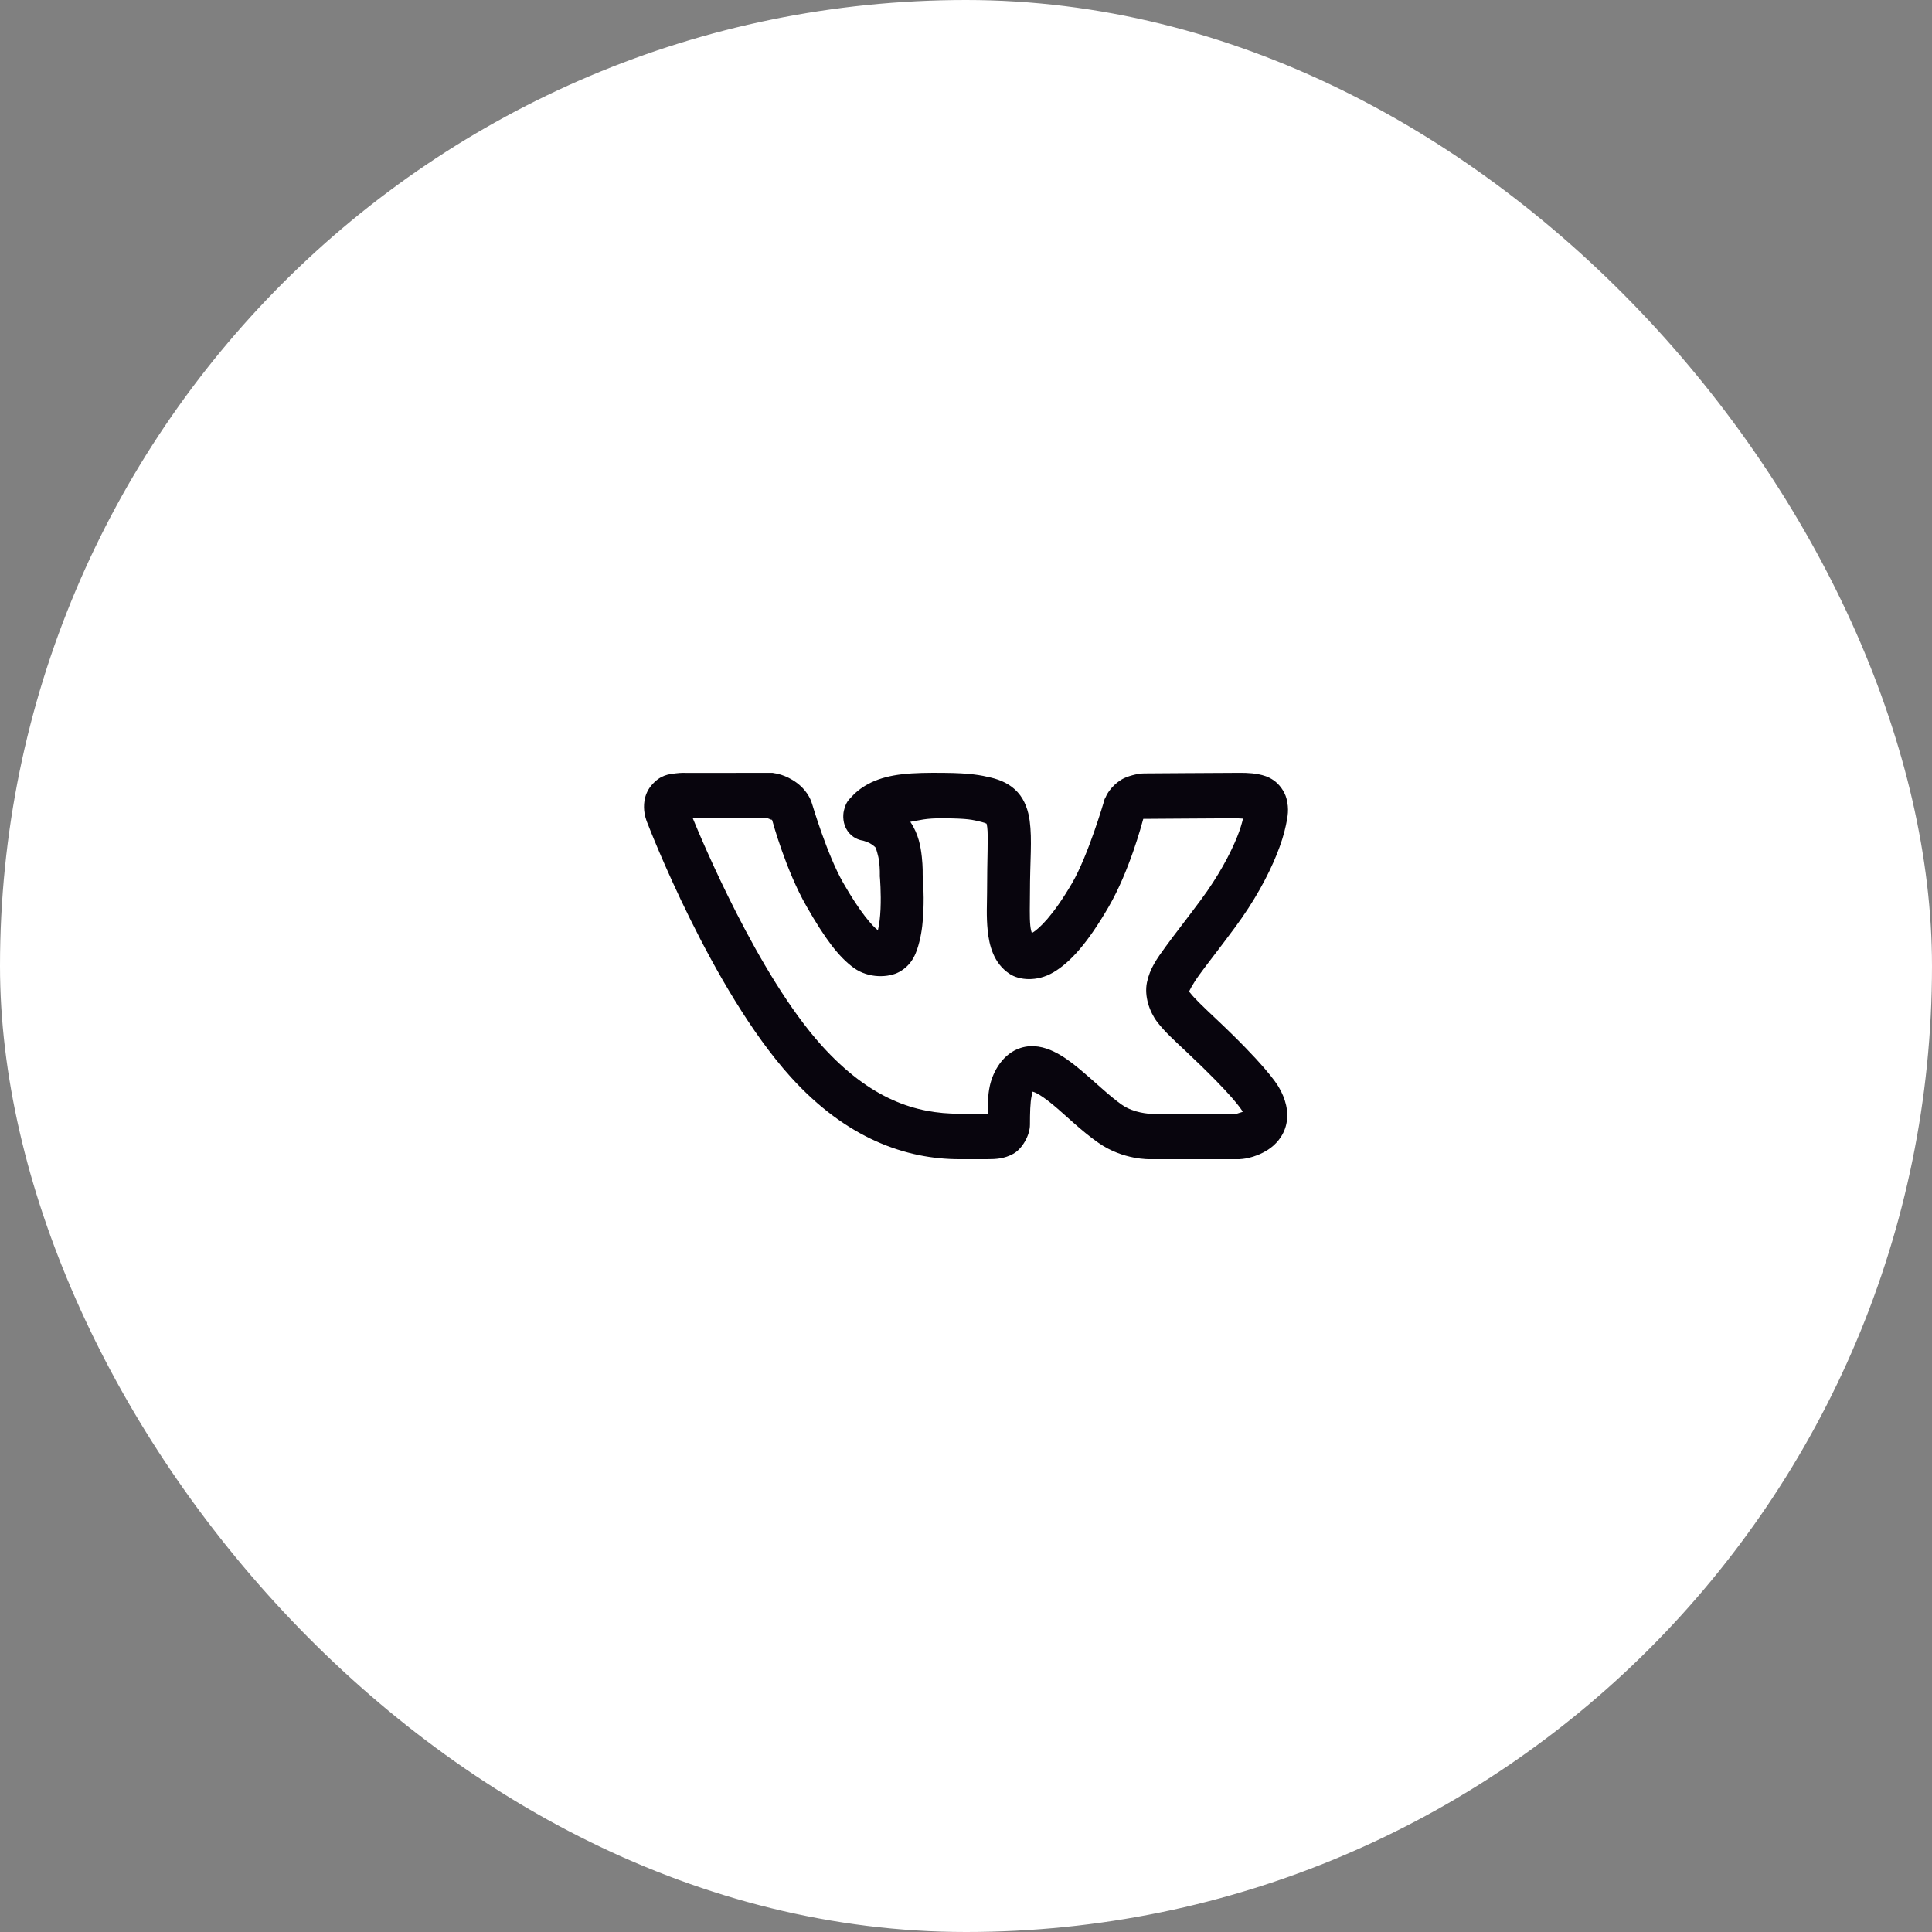 <svg width="60" height="60" viewBox="0 0 60 60" fill="none" xmlns="http://www.w3.org/2000/svg">
<rect x="0" y="0" width="60" height="60" fill="#808080" stroke="none"/>
<rect width="60" height="60" rx="30" fill="white"/>
<path d="M23.996 24.002L21.309 24.003C21.309 24.003 21.155 23.994 20.969 24.019C20.784 24.045 20.509 24.057 20.228 24.394L20.227 24.396L20.225 24.397C19.975 24.7 19.985 25.053 20.016 25.248C20.047 25.441 20.117 25.587 20.117 25.587V25.588C20.143 25.655 22.094 30.722 24.554 33.444C26.289 35.365 28.144 36 29.797 36H30.654C30.936 36 31.188 35.986 31.467 35.833C31.746 35.68 31.986 35.257 31.986 34.928C31.986 34.575 31.994 34.232 32.037 34.041C32.076 33.862 32.061 33.906 32.077 33.906C32.093 33.909 32.122 33.916 32.177 33.943C32.296 34 32.479 34.127 32.683 34.294C33.09 34.629 33.571 35.114 34.111 35.49C34.885 36.033 35.724 36 35.724 36H38.492L38.522 35.997C38.522 35.997 38.946 35.987 39.383 35.703C39.601 35.562 39.86 35.302 39.947 34.912C40.034 34.522 39.923 34.114 39.709 33.754C39.631 33.622 39.252 33.039 37.737 31.615C37.346 31.247 37.079 30.987 36.974 30.848C36.936 30.799 36.933 30.804 36.926 30.801C36.934 30.777 37.022 30.582 37.256 30.26C37.5 29.924 37.871 29.456 38.347 28.812C38.955 27.992 39.381 27.203 39.649 26.538C39.783 26.205 39.878 25.903 39.935 25.63C39.992 25.356 40.038 25.128 39.954 24.804C39.891 24.562 39.72 24.346 39.553 24.232C39.386 24.117 39.23 24.075 39.09 24.047C38.81 23.992 38.563 24.002 38.333 24.002C37.851 24.002 35.708 24.019 35.531 24.019C35.324 24.019 34.993 24.111 34.84 24.204C34.459 24.435 34.34 24.751 34.34 24.751L34.304 24.819L34.283 24.895C34.283 24.895 33.795 26.568 33.293 27.43H33.292C32.702 28.445 32.261 28.848 32.068 28.963C32.047 28.975 32.059 28.968 32.044 28.976C32.029 28.93 32.01 28.865 31.997 28.746C31.969 28.478 31.986 28.1 31.986 27.734C31.986 26.722 32.058 26.091 31.978 25.493C31.938 25.194 31.837 24.861 31.606 24.605C31.375 24.349 31.077 24.223 30.779 24.15H30.777C30.467 24.075 30.133 24.009 29.329 24.002C28.304 23.991 27.637 24.025 27.045 24.305L27.038 24.309L27.033 24.312C26.799 24.428 26.614 24.562 26.452 24.74C26.37 24.83 26.274 24.895 26.207 25.179C26.174 25.321 26.17 25.59 26.322 25.807C26.473 26.025 26.685 26.091 26.811 26.108C26.787 26.105 26.909 26.133 27.003 26.182C27.097 26.232 27.179 26.302 27.199 26.331V26.332C27.191 26.32 27.281 26.558 27.305 26.775C27.329 26.992 27.324 27.166 27.324 27.166L27.323 27.209L27.327 27.252C27.327 27.252 27.368 27.732 27.346 28.227C27.336 28.474 27.306 28.723 27.267 28.876C27.265 28.884 27.264 28.881 27.262 28.888C27.095 28.765 26.711 28.335 26.181 27.408C25.691 26.55 25.233 25.008 25.233 25.008L25.222 24.973L25.211 24.94C25.211 24.94 25.125 24.596 24.748 24.314C24.394 24.05 24.057 24.014 24.057 24.014L23.996 24.002ZM23.841 25.413C23.879 25.428 23.959 25.458 23.974 25.465L23.958 25.416L23.979 25.467L23.982 25.468V25.47H23.983C23.95 25.445 23.978 25.469 23.982 25.475C24 25.542 24.407 27.026 25.042 28.138C25.62 29.151 26.047 29.718 26.514 30.057C26.98 30.396 27.607 30.361 27.925 30.185C28.351 29.951 28.47 29.566 28.552 29.245C28.634 28.924 28.664 28.599 28.677 28.291C28.702 27.704 28.659 27.224 28.655 27.176C28.655 27.15 28.662 26.92 28.628 26.611C28.593 26.299 28.532 25.912 28.271 25.523C28.563 25.477 28.726 25.407 29.316 25.413C30.068 25.421 30.182 25.454 30.478 25.526C30.64 25.566 30.657 25.598 30.642 25.581C30.627 25.564 30.641 25.553 30.659 25.69C30.696 25.964 30.654 26.668 30.654 27.734C30.654 28.035 30.627 28.459 30.674 28.903C30.72 29.347 30.851 29.915 31.358 30.247C31.646 30.437 32.197 30.502 32.717 30.195C33.236 29.888 33.769 29.3 34.426 28.17C35.074 27.056 35.462 25.591 35.504 25.436C35.504 25.436 35.511 25.431 35.516 25.428C35.528 25.429 35.513 25.431 35.531 25.431C35.778 25.431 37.883 25.413 38.333 25.413C38.457 25.413 38.511 25.42 38.603 25.424C38.566 25.576 38.516 25.754 38.424 25.982C38.208 26.519 37.836 27.216 37.299 27.941C36.836 28.566 36.476 29.019 36.201 29.398C35.926 29.777 35.71 30.076 35.62 30.508C35.53 30.94 35.702 31.427 35.937 31.736C36.173 32.045 36.464 32.305 36.853 32.671C38.318 34.049 38.558 34.466 38.581 34.505V34.507C38.606 34.548 38.59 34.507 38.6 34.527C38.517 34.555 38.418 34.586 38.408 34.588H35.714H35.71C35.71 34.588 35.214 34.571 34.846 34.312L34.845 34.311H34.843C34.454 34.041 33.984 33.577 33.5 33.179C33.258 32.98 33.012 32.794 32.726 32.657C32.44 32.52 32.078 32.423 31.697 32.544C31.145 32.719 30.839 33.275 30.741 33.717C30.671 34.034 30.681 34.31 30.679 34.587C30.66 34.588 30.676 34.588 30.654 34.588H29.797C28.443 34.588 27.035 34.15 25.516 32.468C23.542 30.283 21.78 26.056 21.516 25.414L23.841 25.413ZM35.457 25.419C35.445 25.421 35.48 25.424 35.508 25.427C35.504 25.429 35.508 25.425 35.503 25.428C35.502 25.416 35.474 25.415 35.457 25.419Z" fill="#08050D"/>
</svg>
